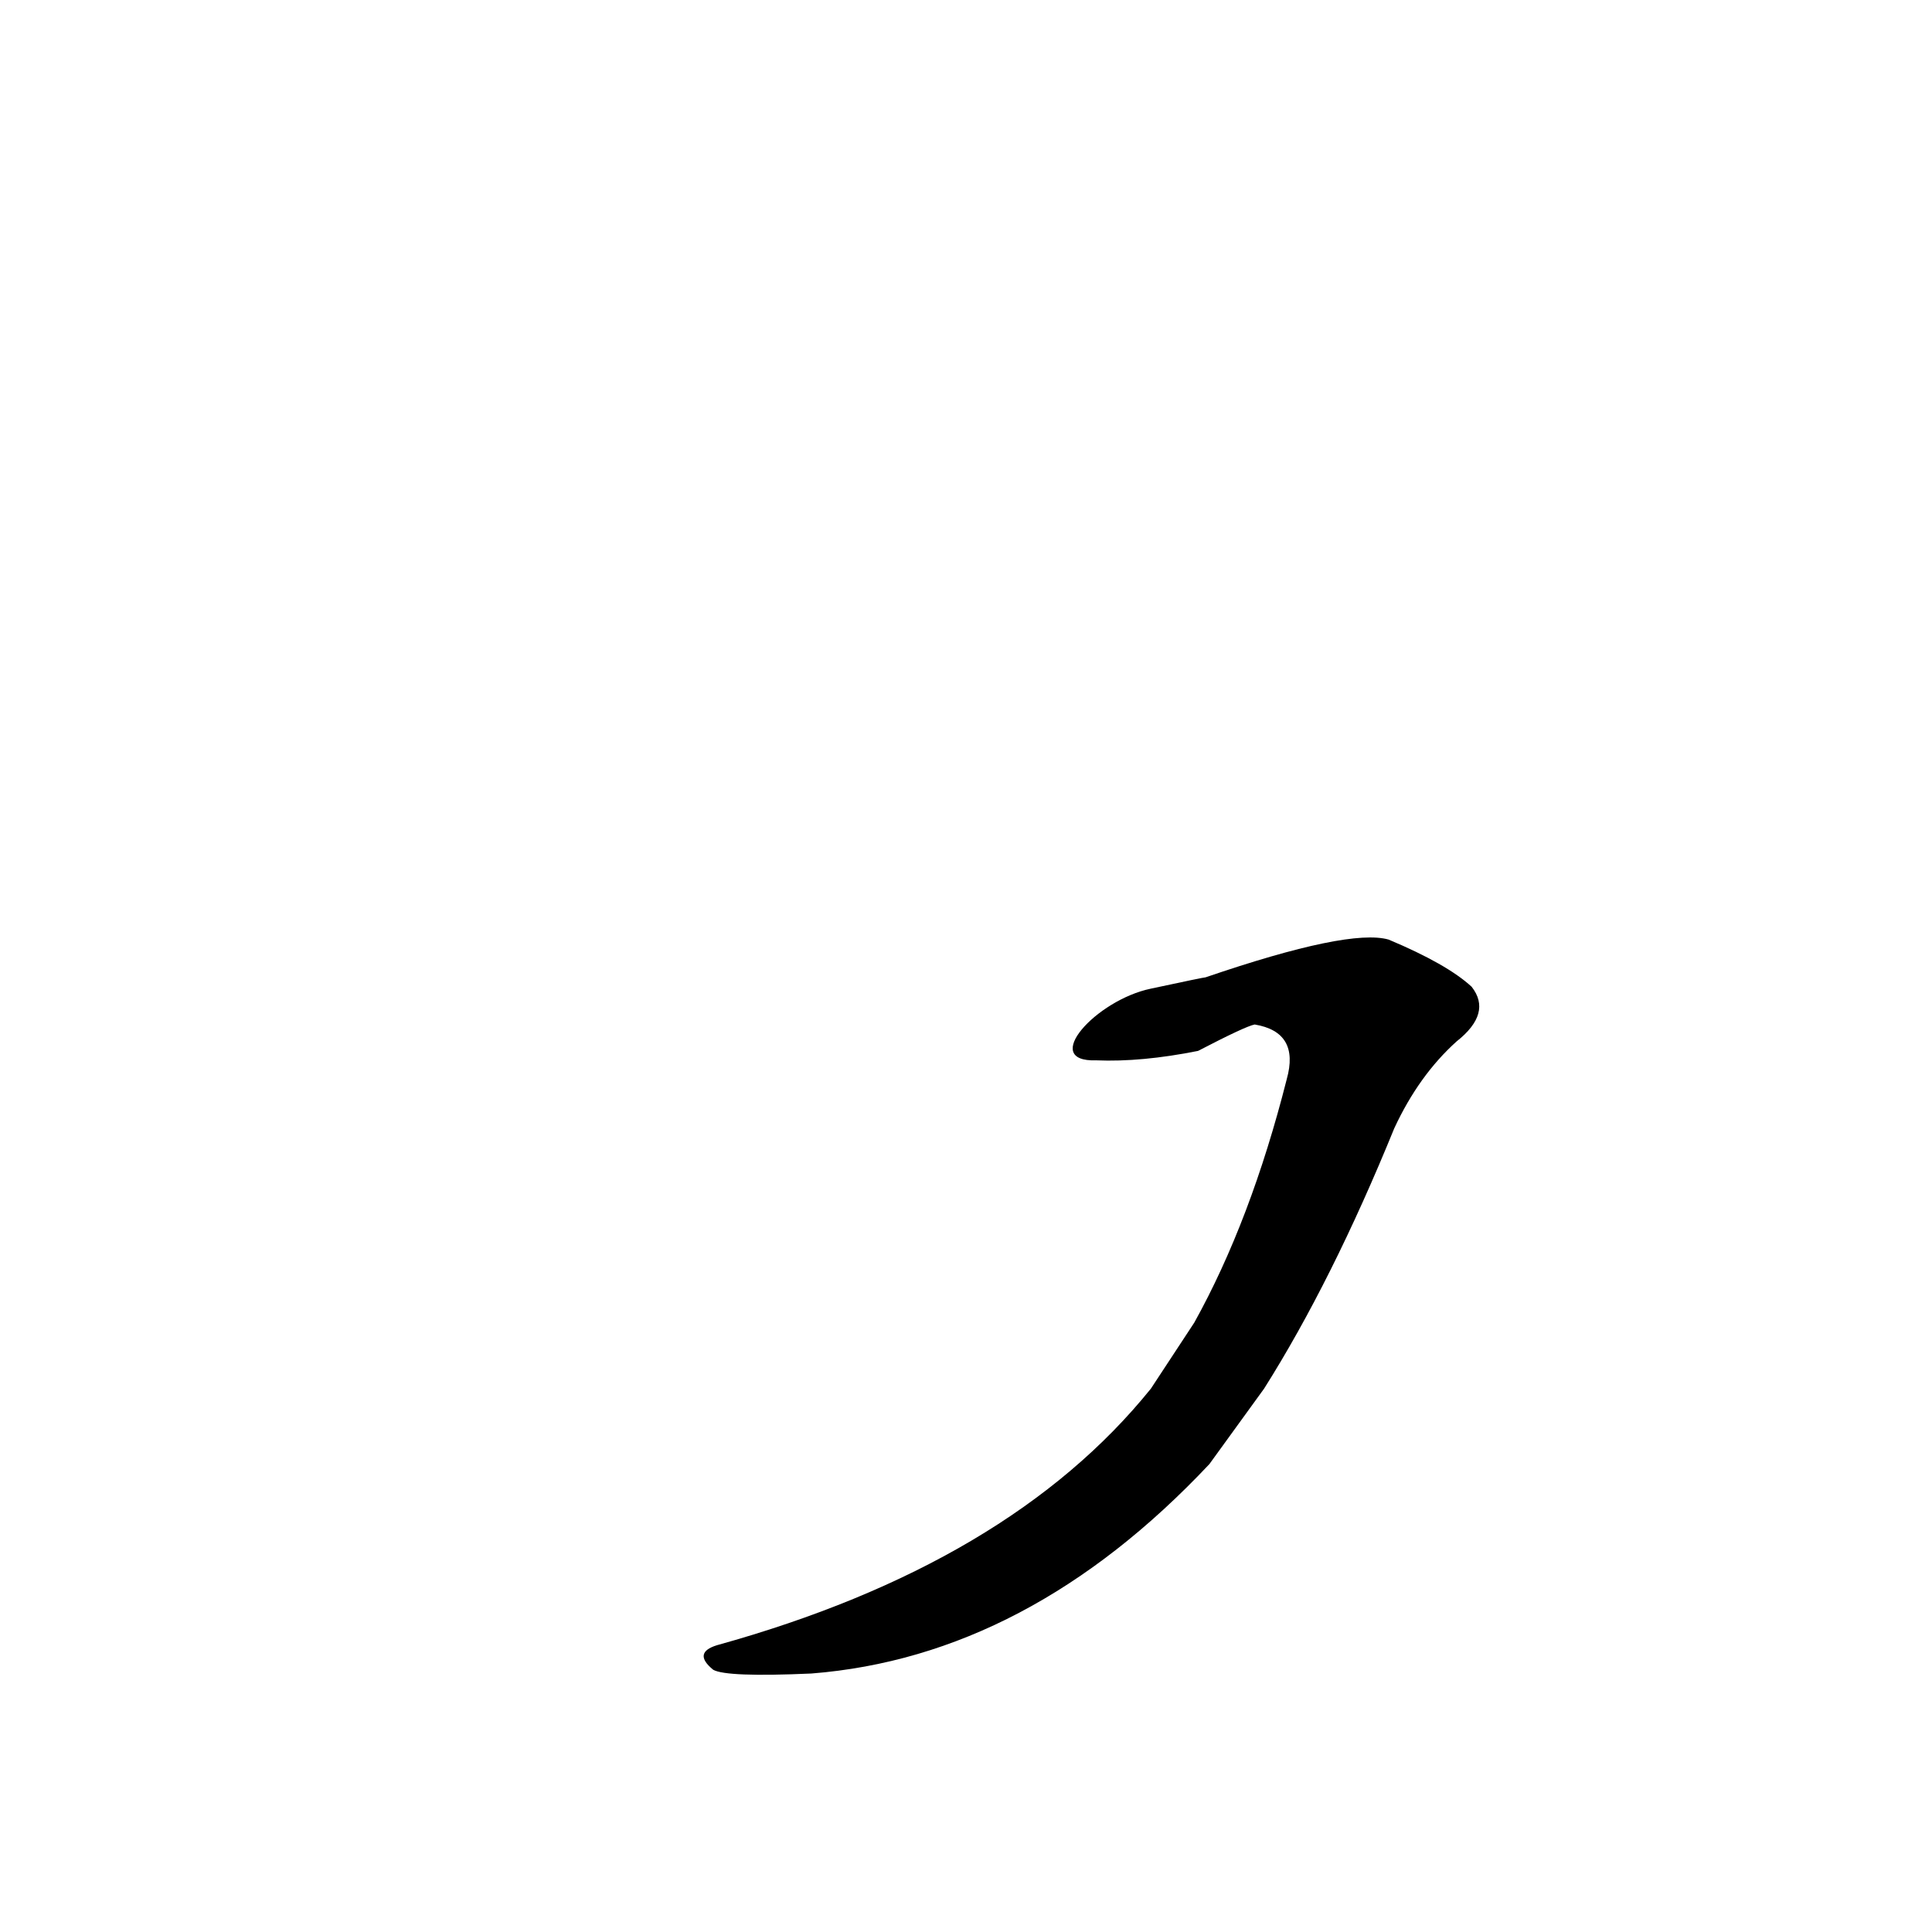 <?xml version='1.0' encoding='utf-8'?>
<svg xmlns="http://www.w3.org/2000/svg" version="1.1" viewBox="0 0 1024 1024"><g transform="scale(1, -1) translate(0, -900)"><path d="M 610 164 Q 535 71 380 28 Q 367 24 378 15 Q 385 11 430 13 Q 545 22 641 124 L 670 164 Q 706 221 739 302 Q 752 330 772 348 Q 791 363 780 377 Q 767 389 736 402 Q 715 408 639 382 Q 638 382 610 376 C 581 370 551 337 581 338 Q 605 337 635 343 Q 660 356 665 357 Q 689 353 682 328 Q 663 253 633 199 L 610 164 Z" fill="black" /></g></svg>